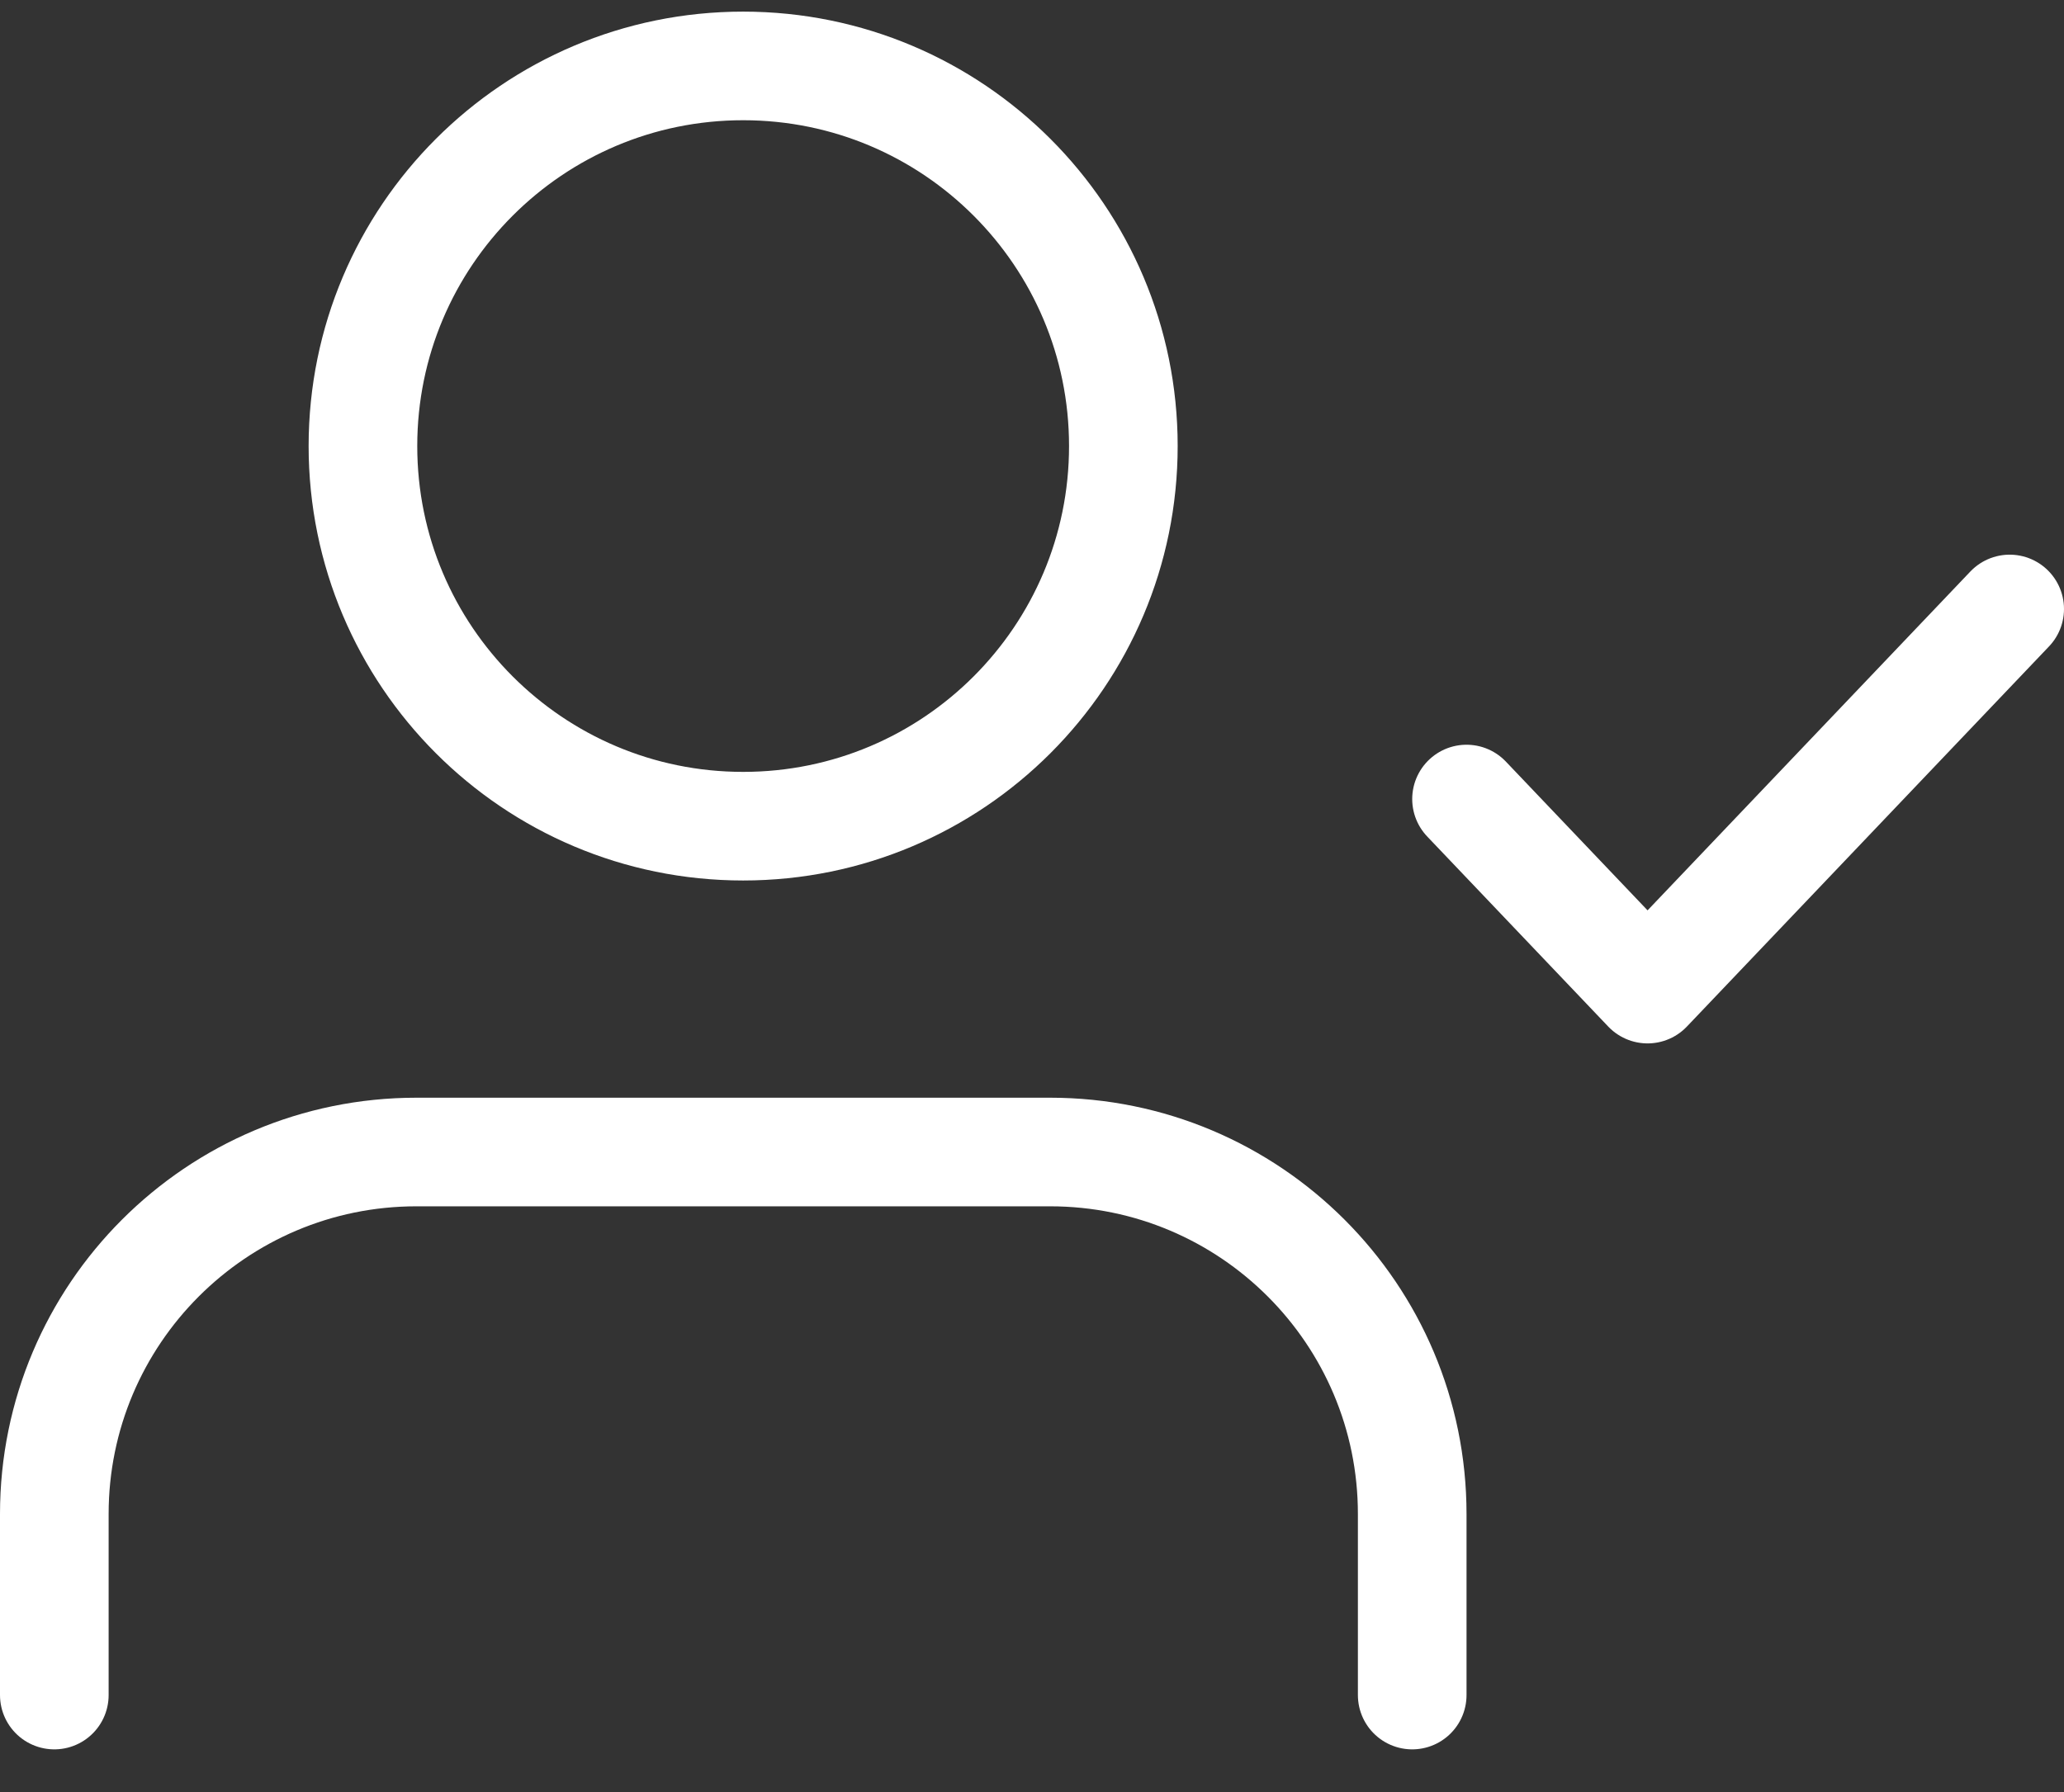 <?xml version="1.0" encoding="UTF-8"?>
<svg width="38px" height="33px" viewBox="0 0 38 33" version="1.1" xmlns="http://www.w3.org/2000/svg" xmlns:xlink="http://www.w3.org/1999/xlink">
    <rect x="0" y="0" width="38" height="33" fill="#333333" stroke="none"/>
    <!-- Generator: Sketch 57.1 (83088) - https://sketch.com -->
    <title>svg/white/icon / user-check</title>
    <desc>Created with Sketch.</desc>
    <g id="**-Sticker-Sheets" stroke="none" stroke-width="1" fill="none" fill-rule="evenodd" stroke-linecap="round" stroke-linejoin="round">
        <g id="sticker-sheet--all--page-6" transform="translate(-862, -2660)" stroke="#FFFFFF" stroke-width="2">
            <g id="icon-preview-row-copy-269" transform="translate(0, 2634)">
                <g id="Icon-Row">
                    <g id="icon-/-user-check" transform="translate(857, 18.214)">
                        <path d="M31,39 L31,35.667 C31,31.985 28.015,29 24.333,29 L12.667,29 C8.985,29 6,31.985 6,35.667 L6,39 M18.682,23 C22.548,23 25.682,19.866 25.682,16 C25.682,12.134 22.548,9 18.682,9 C14.816,9 11.682,12.134 11.682,16 C11.682,19.866 14.816,23 18.682,23 Z M32,22.5 L35.333,26 L42,19" id="Combined-Shape"></path>
                    </g>
                </g>
            </g>
        </g>
    </g>
</svg>